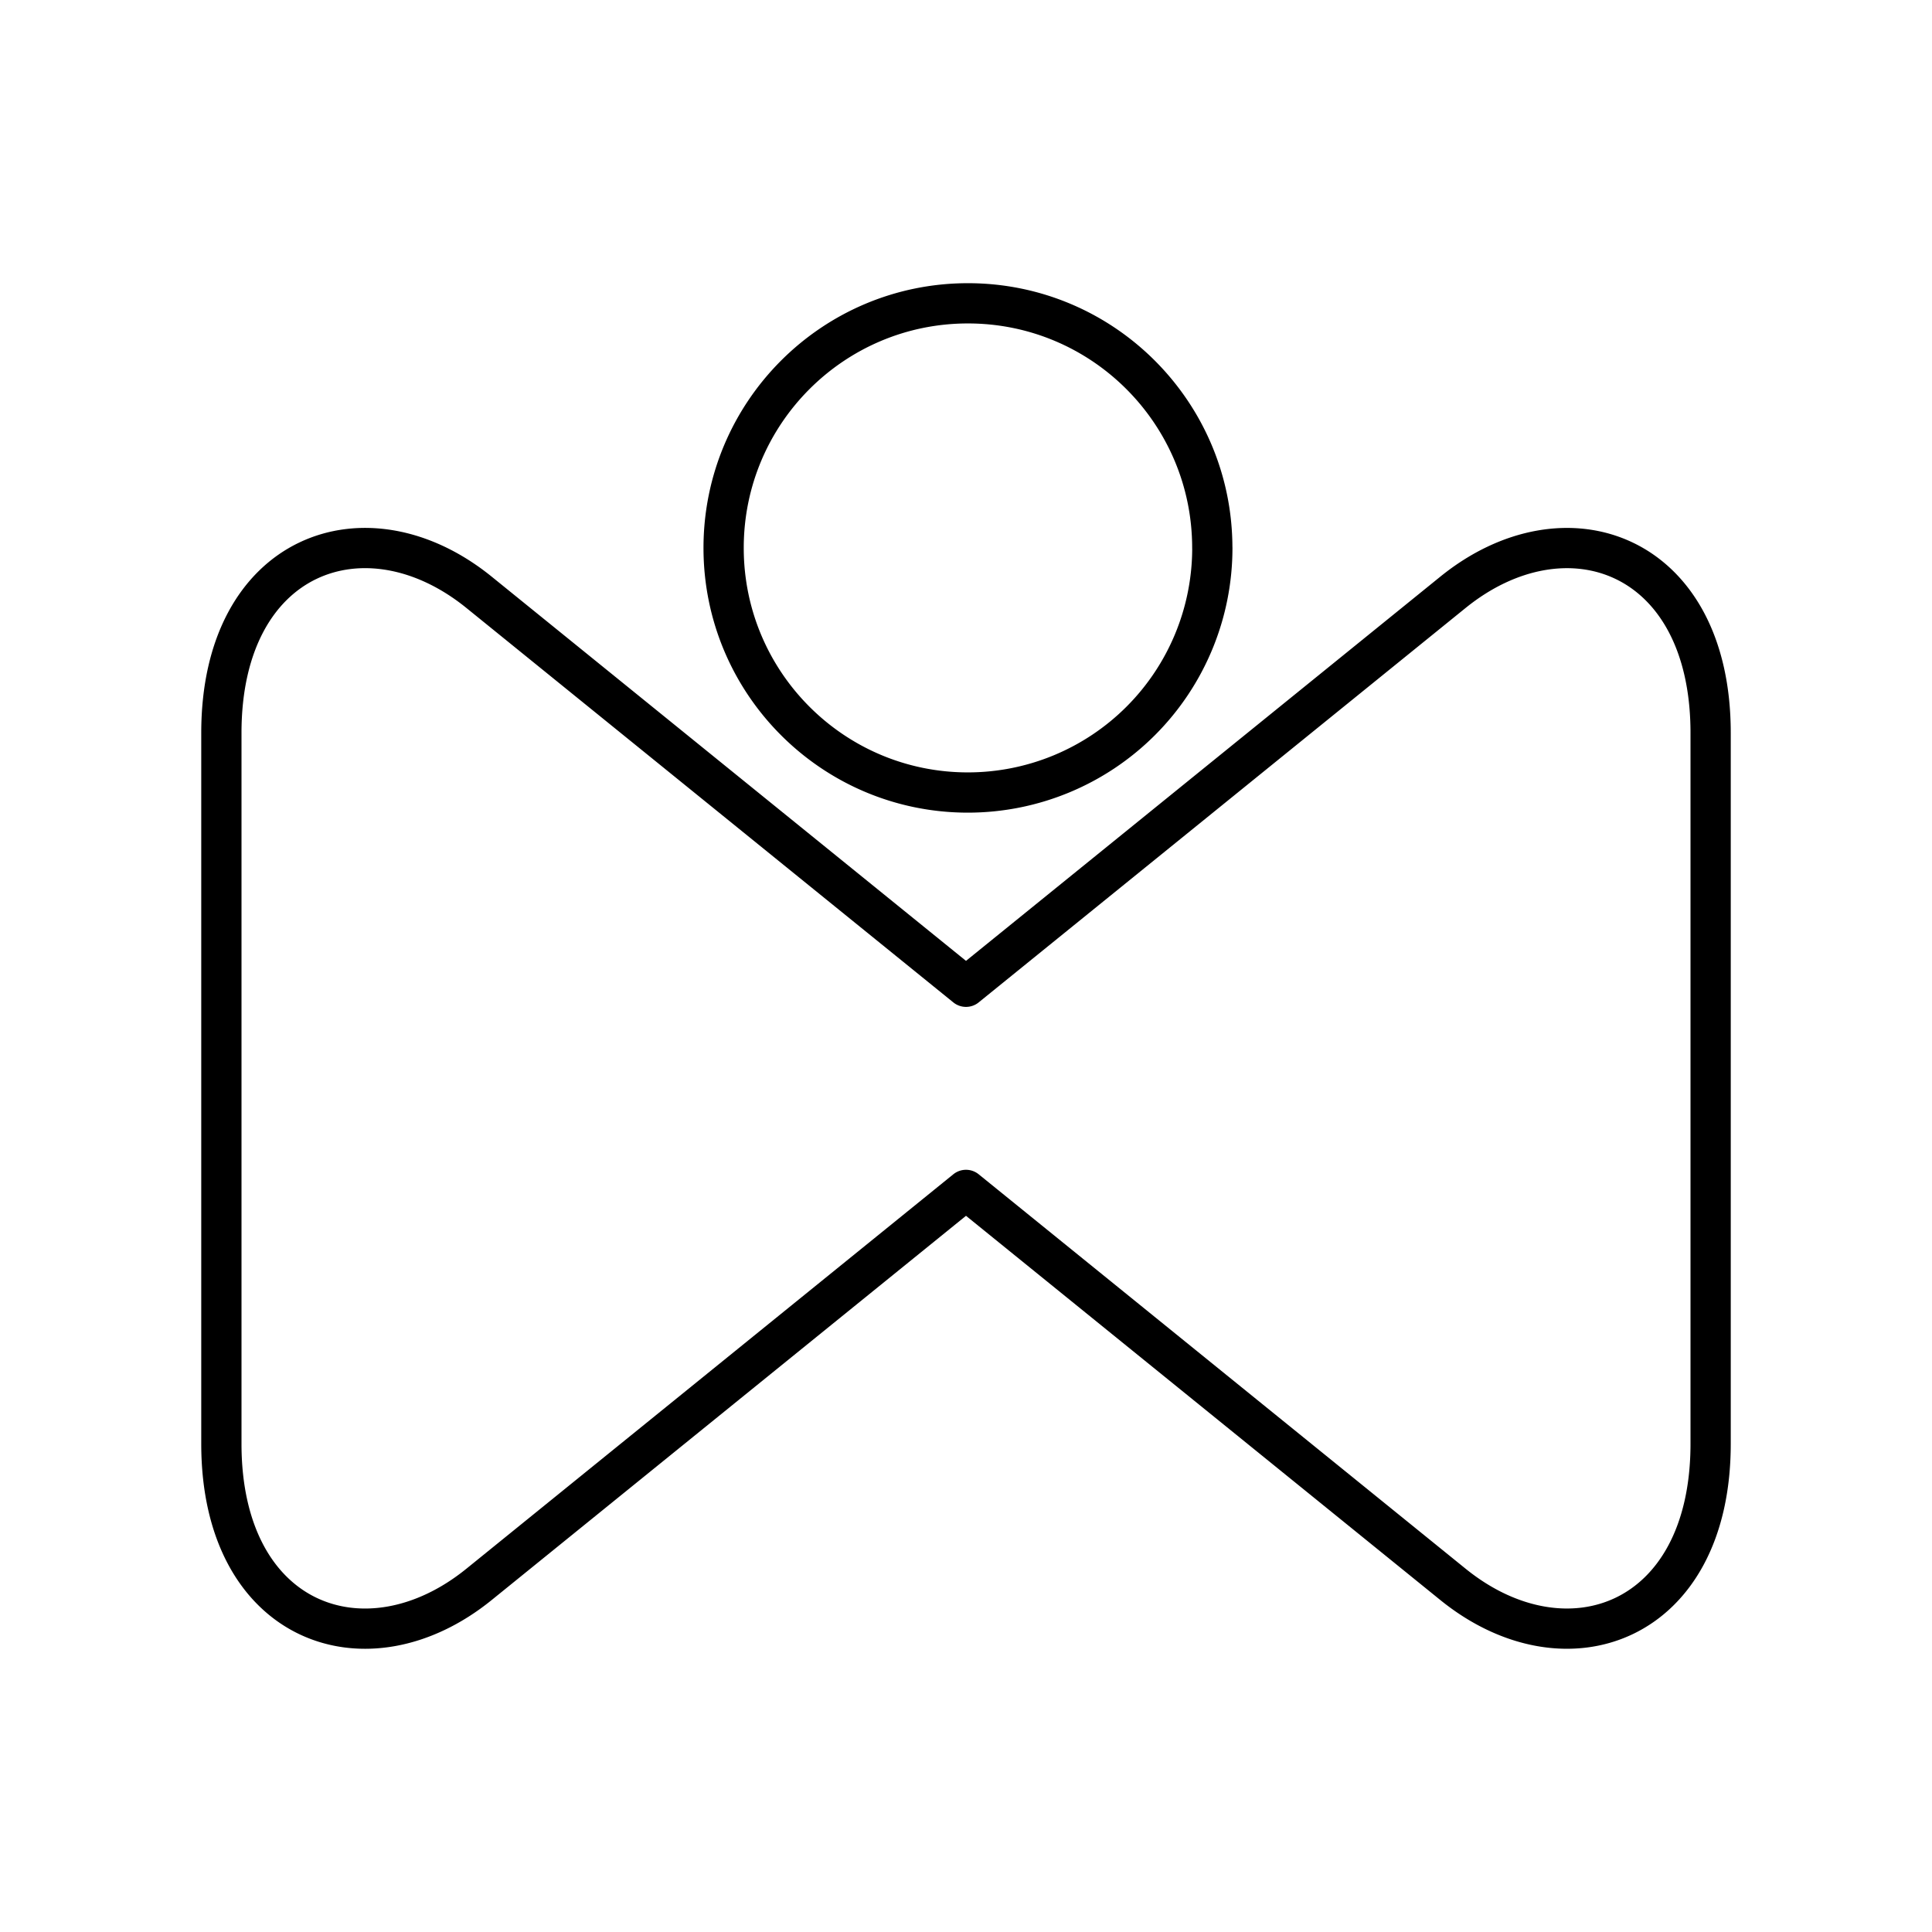 <svg xmlns="http://www.w3.org/2000/svg" width="1em" height="1em" viewBox="0 0 48 48"><path fill="none" stroke="currentColor" stroke-linecap="round" stroke-linejoin="round" d="M5.5 18.21c0-4.48 3.599-5.766 6.402-3.494L24 24.516l12.098-9.8c2.804-2.27 6.402-.987 6.402 3.493V35.87c0 4.48-3.598 5.764-6.402 3.493L24 29.563l-12.098 9.8C9.099 41.635 5.5 40.35 5.5 35.87zm24.62-4.597a6.074 6.074 0 0 1-6.07 6.077h-.002c-3.352 0-6.07-2.72-6.07-6.077s2.718-6.077 6.07-6.077s6.07 2.72 6.071 6.076v.001z"/></svg>